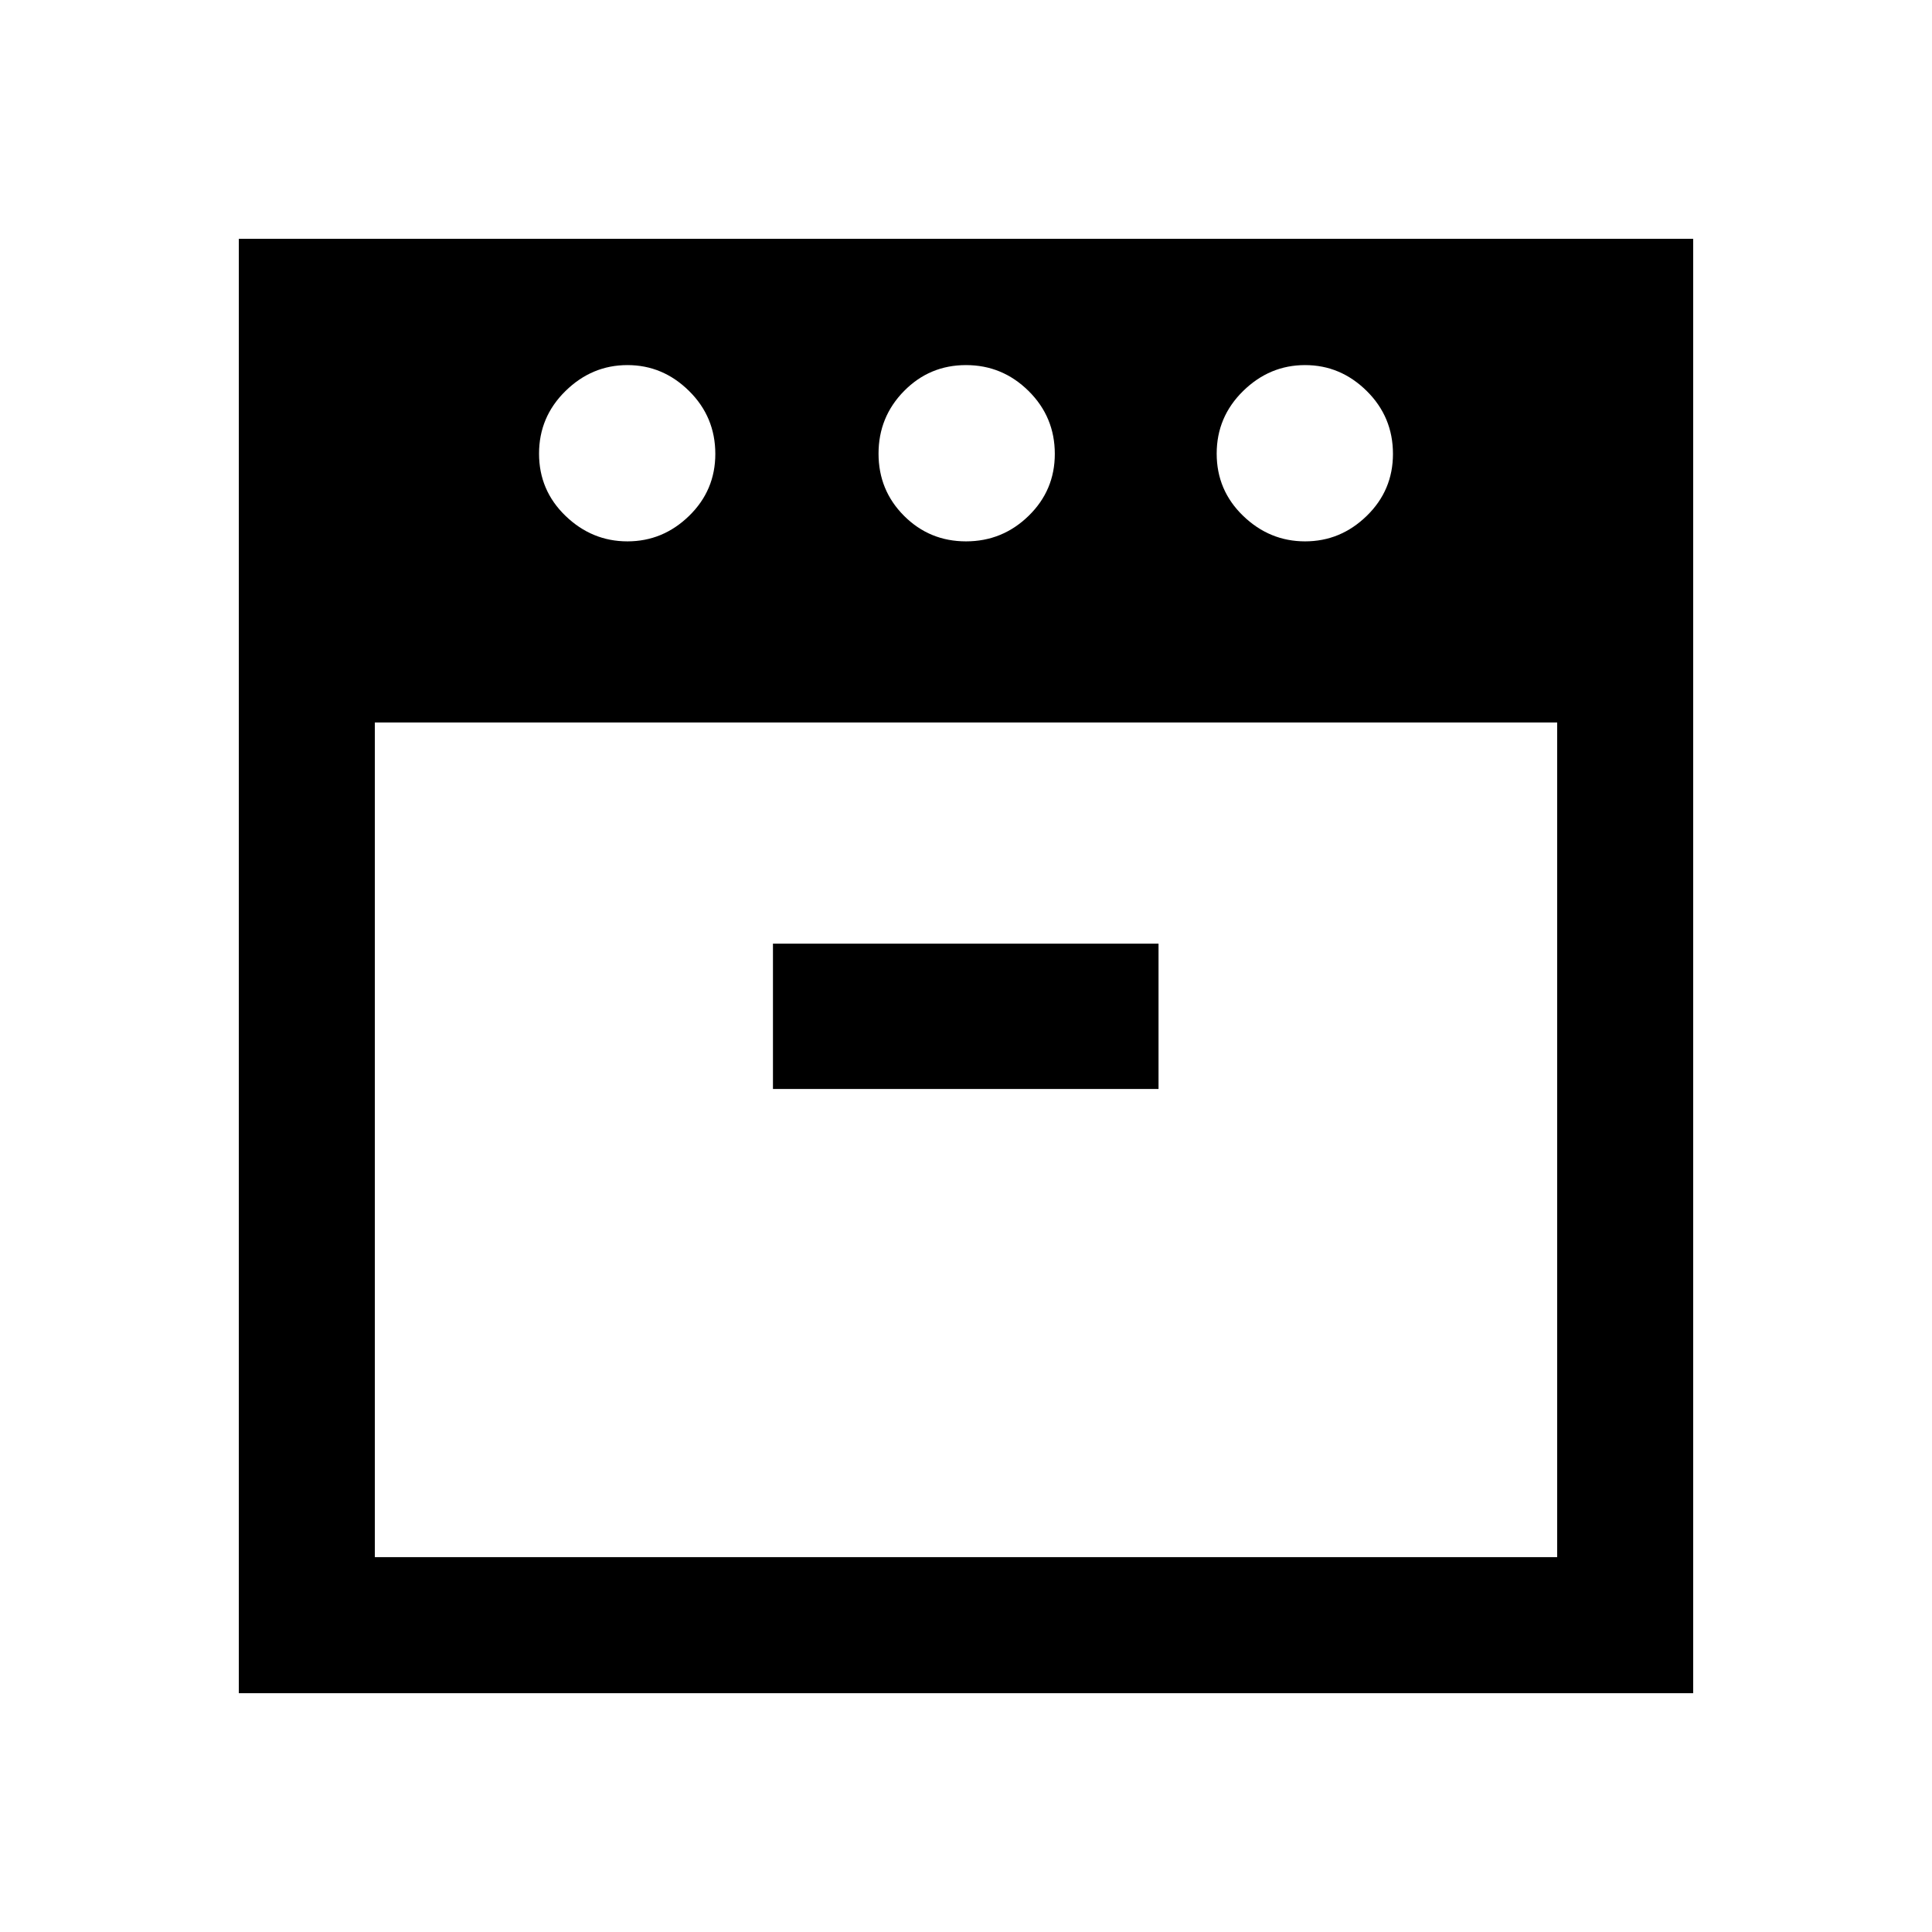 <svg xmlns="http://www.w3.org/2000/svg" height="40" viewBox="0 -960 960 960" width="40"><path d="M648.486-690.999q17.642 0 30.655-12.683 13.013-12.683 13.013-30.779 0-18.359-13.018-31.243-13.017-12.885-30.659-12.885T617.7-765.704q-13.136 12.884-13.136 31.115 0 18.231 13.14 30.91 13.14 12.68 30.782 12.68Zm-168.482 0q18.099 0 31.111-12.683 13.013-12.683 13.013-30.779 0-18.359-13.017-31.243-13.017-12.885-31.115-12.885-18.099 0-30.778 12.885-12.679 12.884-12.679 31.115 0 18.231 12.684 30.91 12.683 12.68 30.781 12.68Zm-168.236 0q17.642 0 30.655-12.683 13.013-12.683 13.013-30.779 0-18.359-13.018-31.243-13.017-12.885-30.659-12.885-17.641 0-30.777 12.885-13.136 12.884-13.136 31.115 0 18.231 13.14 30.91 13.14 12.68 30.782 12.68Zm-125.512 89.998v414.745h587.488v-414.745H186.256Zm197.822 182.102h191.588v-72.204H384.078v72.204Zm-265.41 300.231v-722.664h722.664v722.664H118.668ZM480-601.001Zm0 0Z"/></svg>